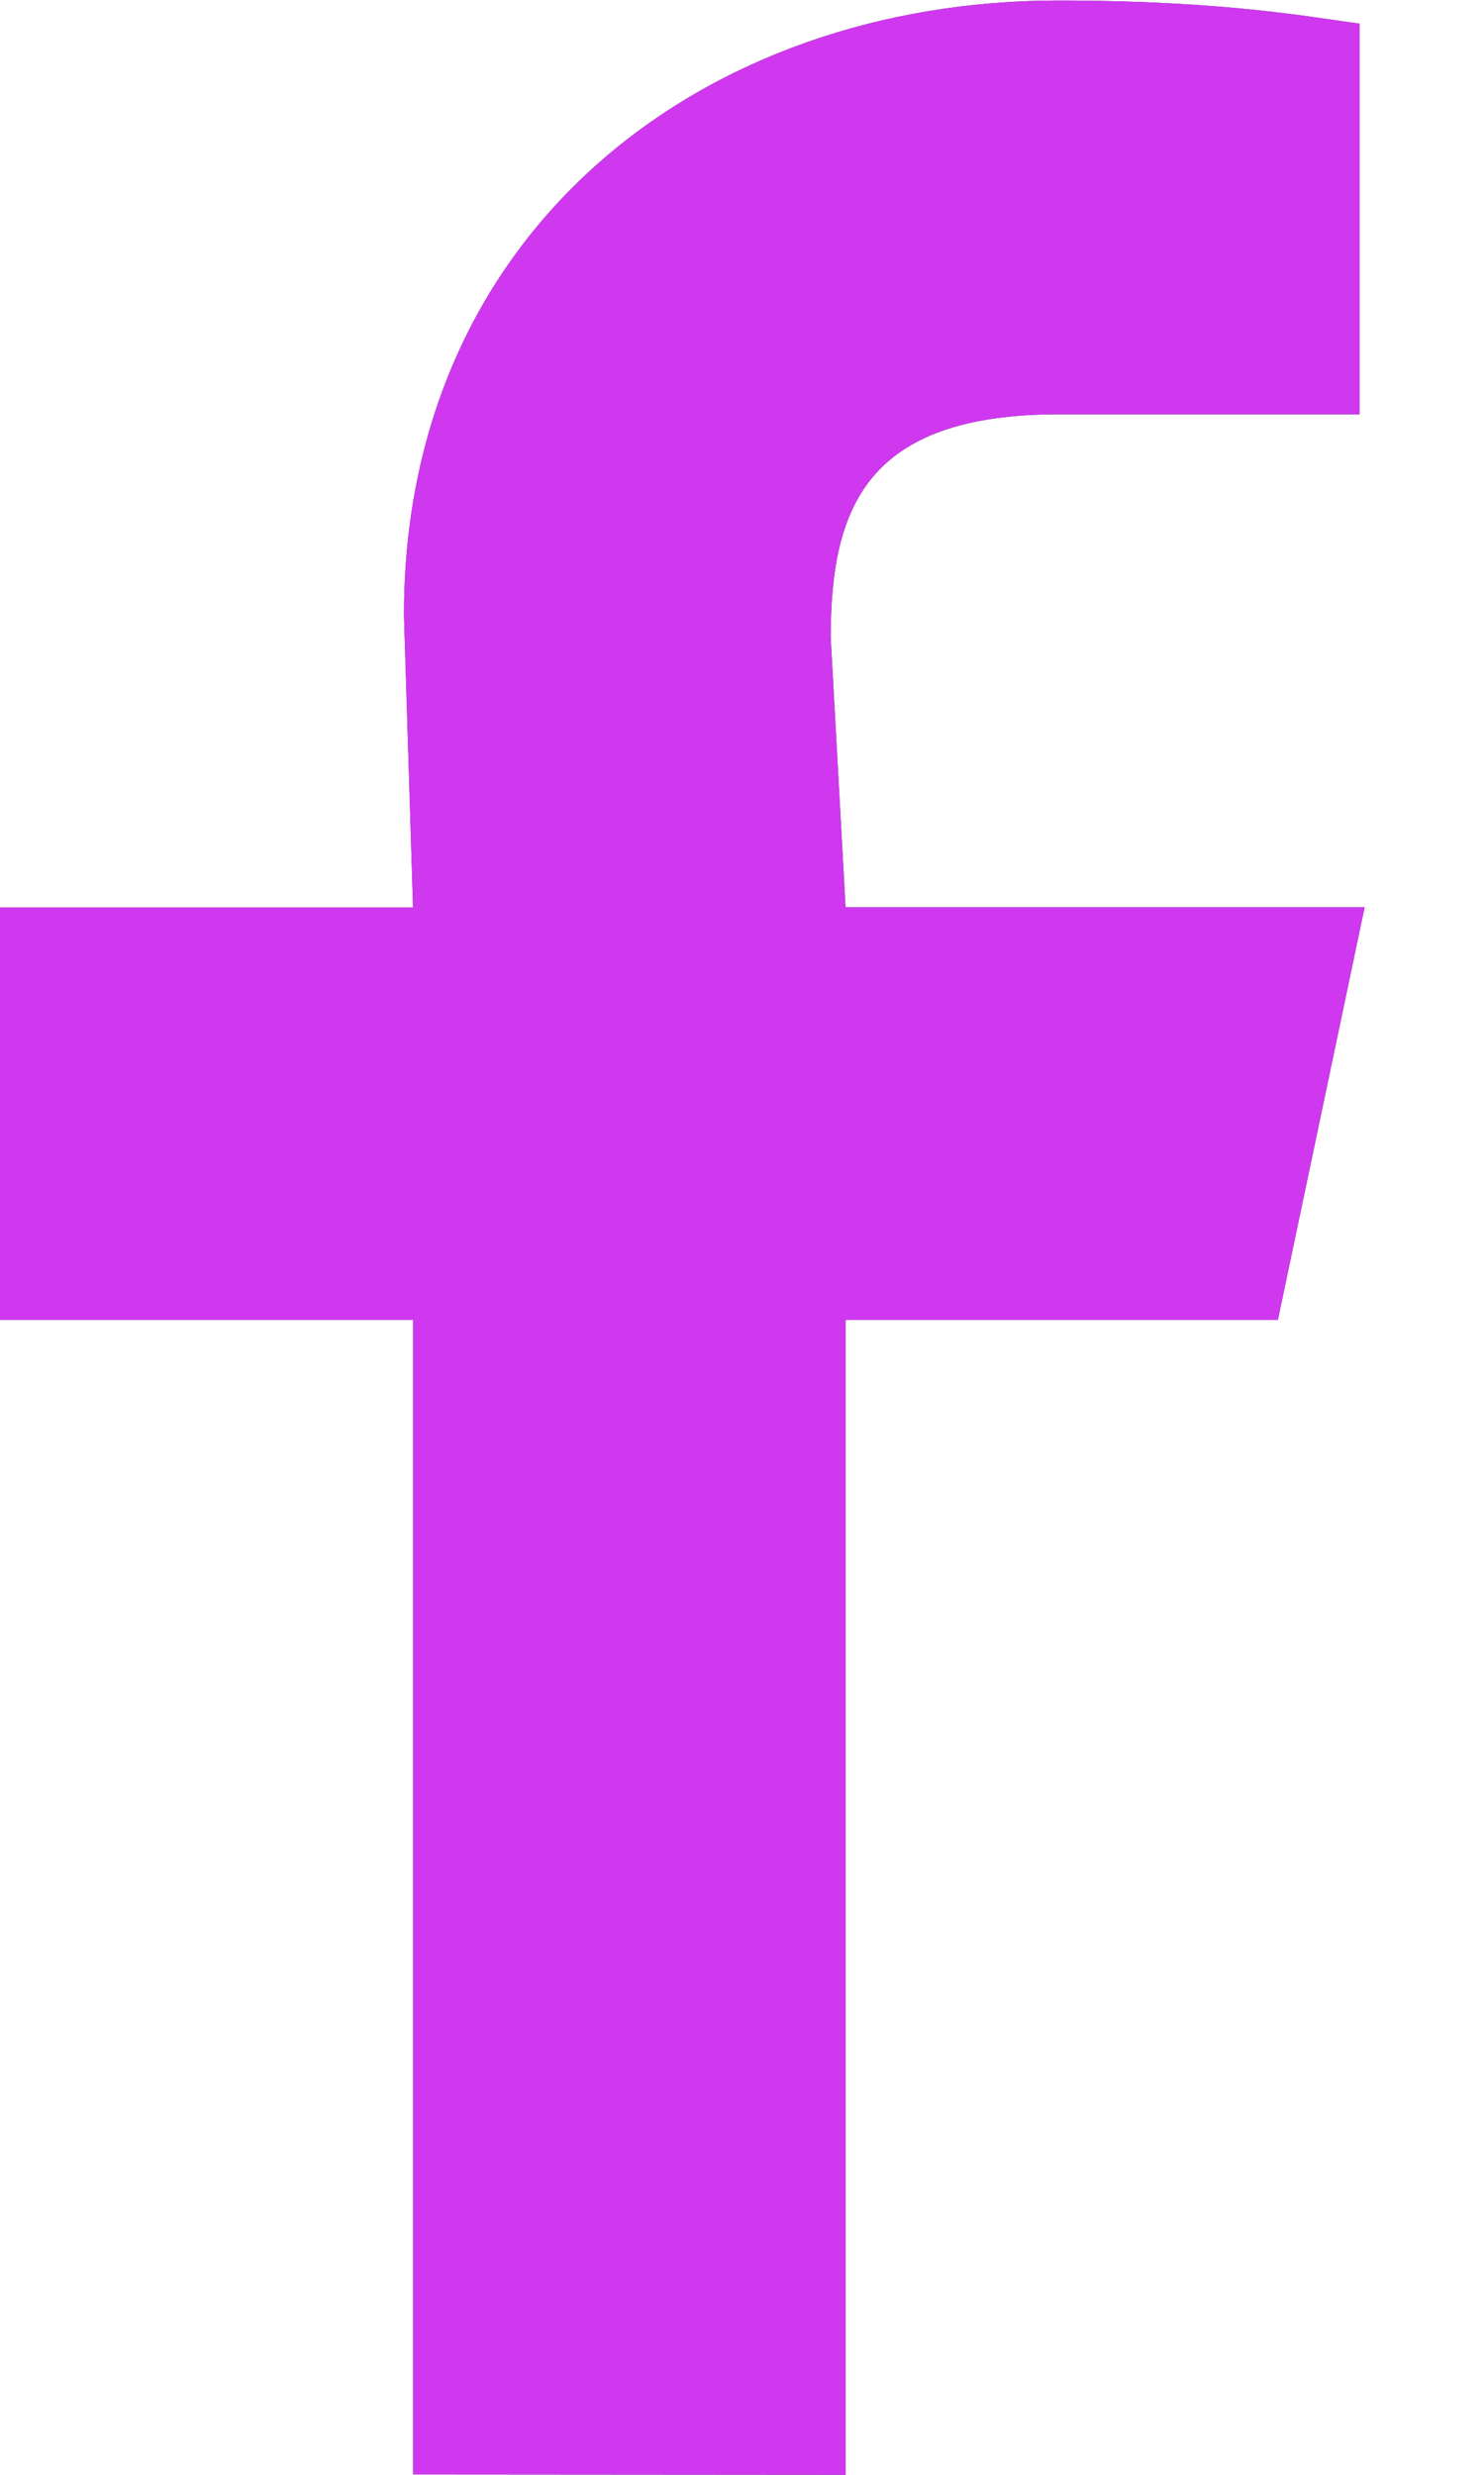 <svg xmlns="http://www.w3.org/2000/svg" width="9" height="15"><path fill="#3c4042" d="M2.505 14.998V8H-.118V5.5h2.623L2.45 3.73C2.449 1.392 4.27.003 6.418.003c1.028 0 1.57.108 1.827.14v2.368H6.424c-1.168 0-1.386.563-1.386 1.354l.09 1.634h3.148L7.75 8H5.128v7z"/><path fill="#cf38ef" d="M2.505 14.998V8H-.118V5.5h2.623L2.45 3.73C2.449 1.392 4.27.003 6.418.003c1.028 0 1.57.108 1.827.14v2.368H6.424c-1.168 0-1.386.563-1.386 1.354l.09 1.634h3.148L7.75 8H5.128v7z"/></svg>